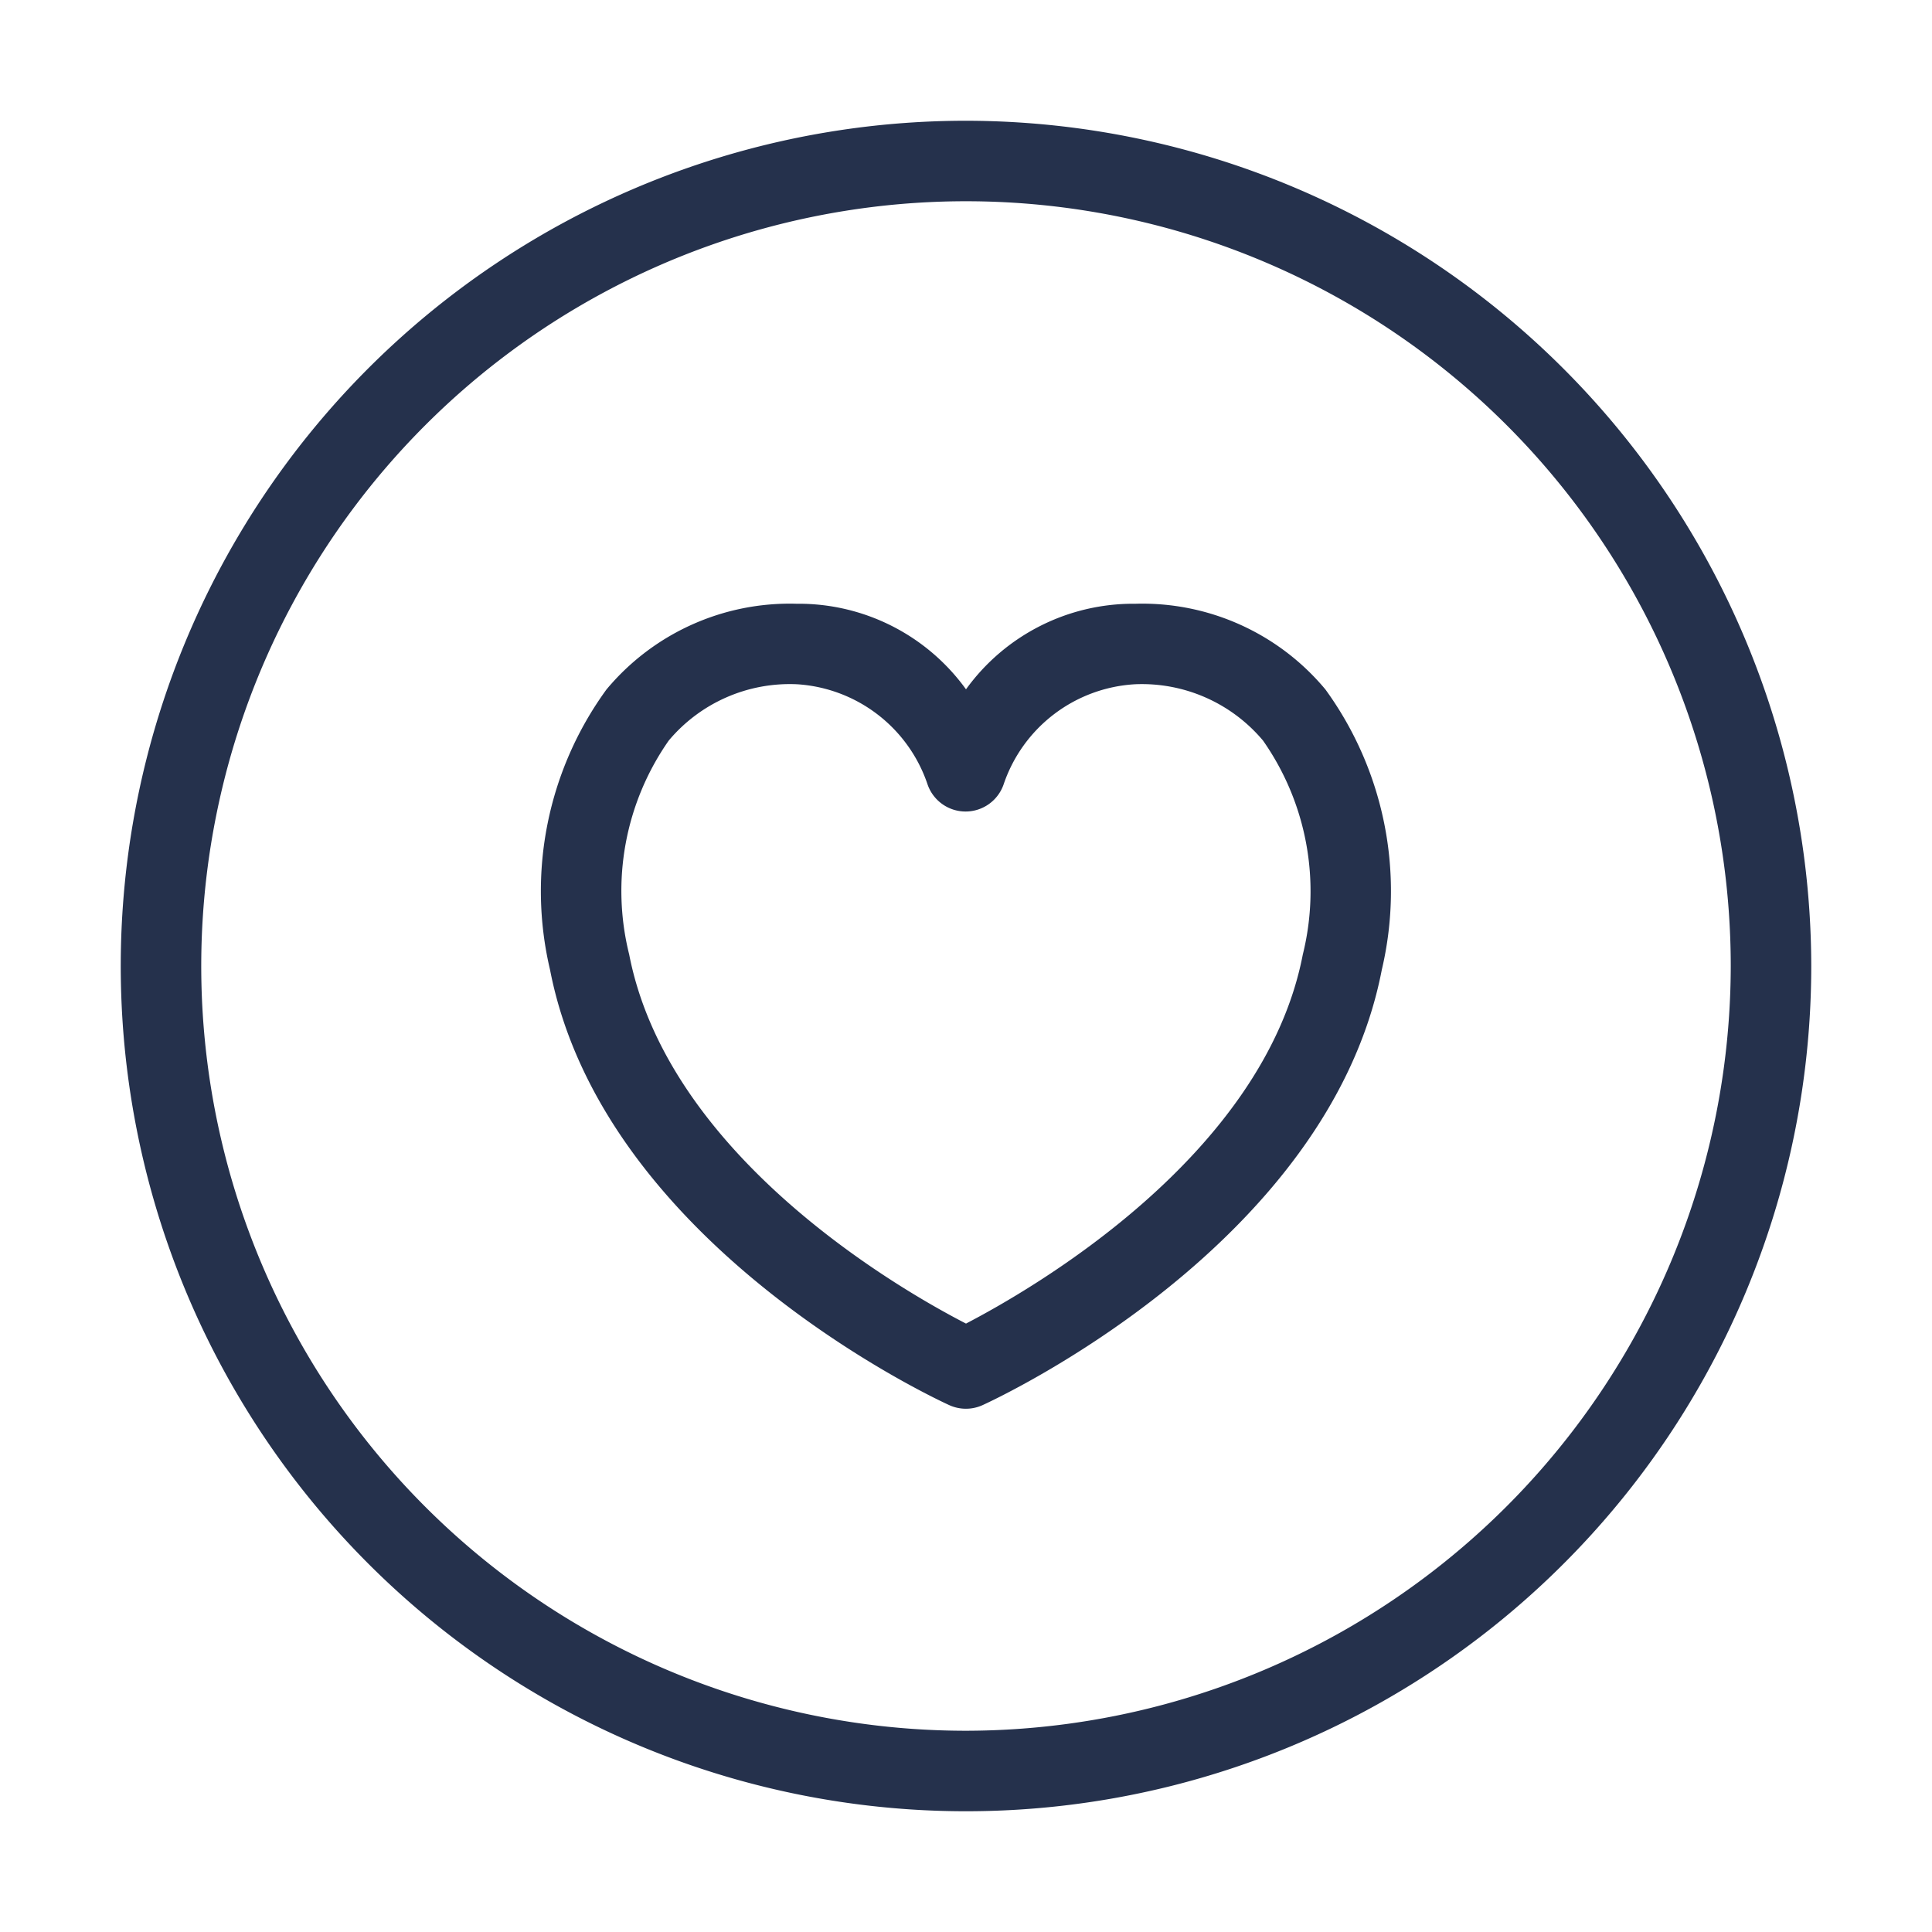 <svg id="Layer" xmlns="http://www.w3.org/2000/svg" viewBox="0 0 24 24"><defs><style>.cls-1{fill:#25314c;}</style></defs><path id="heart-circle" class="cls-1" d="M12,1.5A10.5,10.5,0,1,0,22.5,12,10.512,10.512,0,0,0,12,1.5Zm0,20A9.5,9.5,0,1,1,21.5,12,9.511,9.511,0,0,1,12,21.5Zm2.108-14H14.1A2.564,2.564,0,0,0,12,8.563,2.562,2.562,0,0,0,9.9,7.5H9.892A2.963,2.963,0,0,0,7.533,8.566a4.256,4.256,0,0,0-.7,3.482c.663,3.416,4.784,5.327,4.959,5.407a.5.5,0,0,0,.414,0c.175-.08,4.3-1.991,4.959-5.407a4.26,4.26,0,0,0-.7-3.483A2.959,2.959,0,0,0,14.108,7.5Zm2.076,4.357C15.7,14.368,12.8,16.026,12,16.442c-.806-.415-3.695-2.067-4.184-4.585A3.258,3.258,0,0,1,8.307,9.2,1.962,1.962,0,0,1,9.9,8.5H9.9a1.832,1.832,0,0,1,1.621,1.24.5.5,0,0,0,.473.341h0a.5.5,0,0,0,.474-.339A1.834,1.834,0,0,1,14.1,8.5H14.1a1.965,1.965,0,0,1,1.59.7A3.262,3.262,0,0,1,16.184,11.857Z"/></svg>